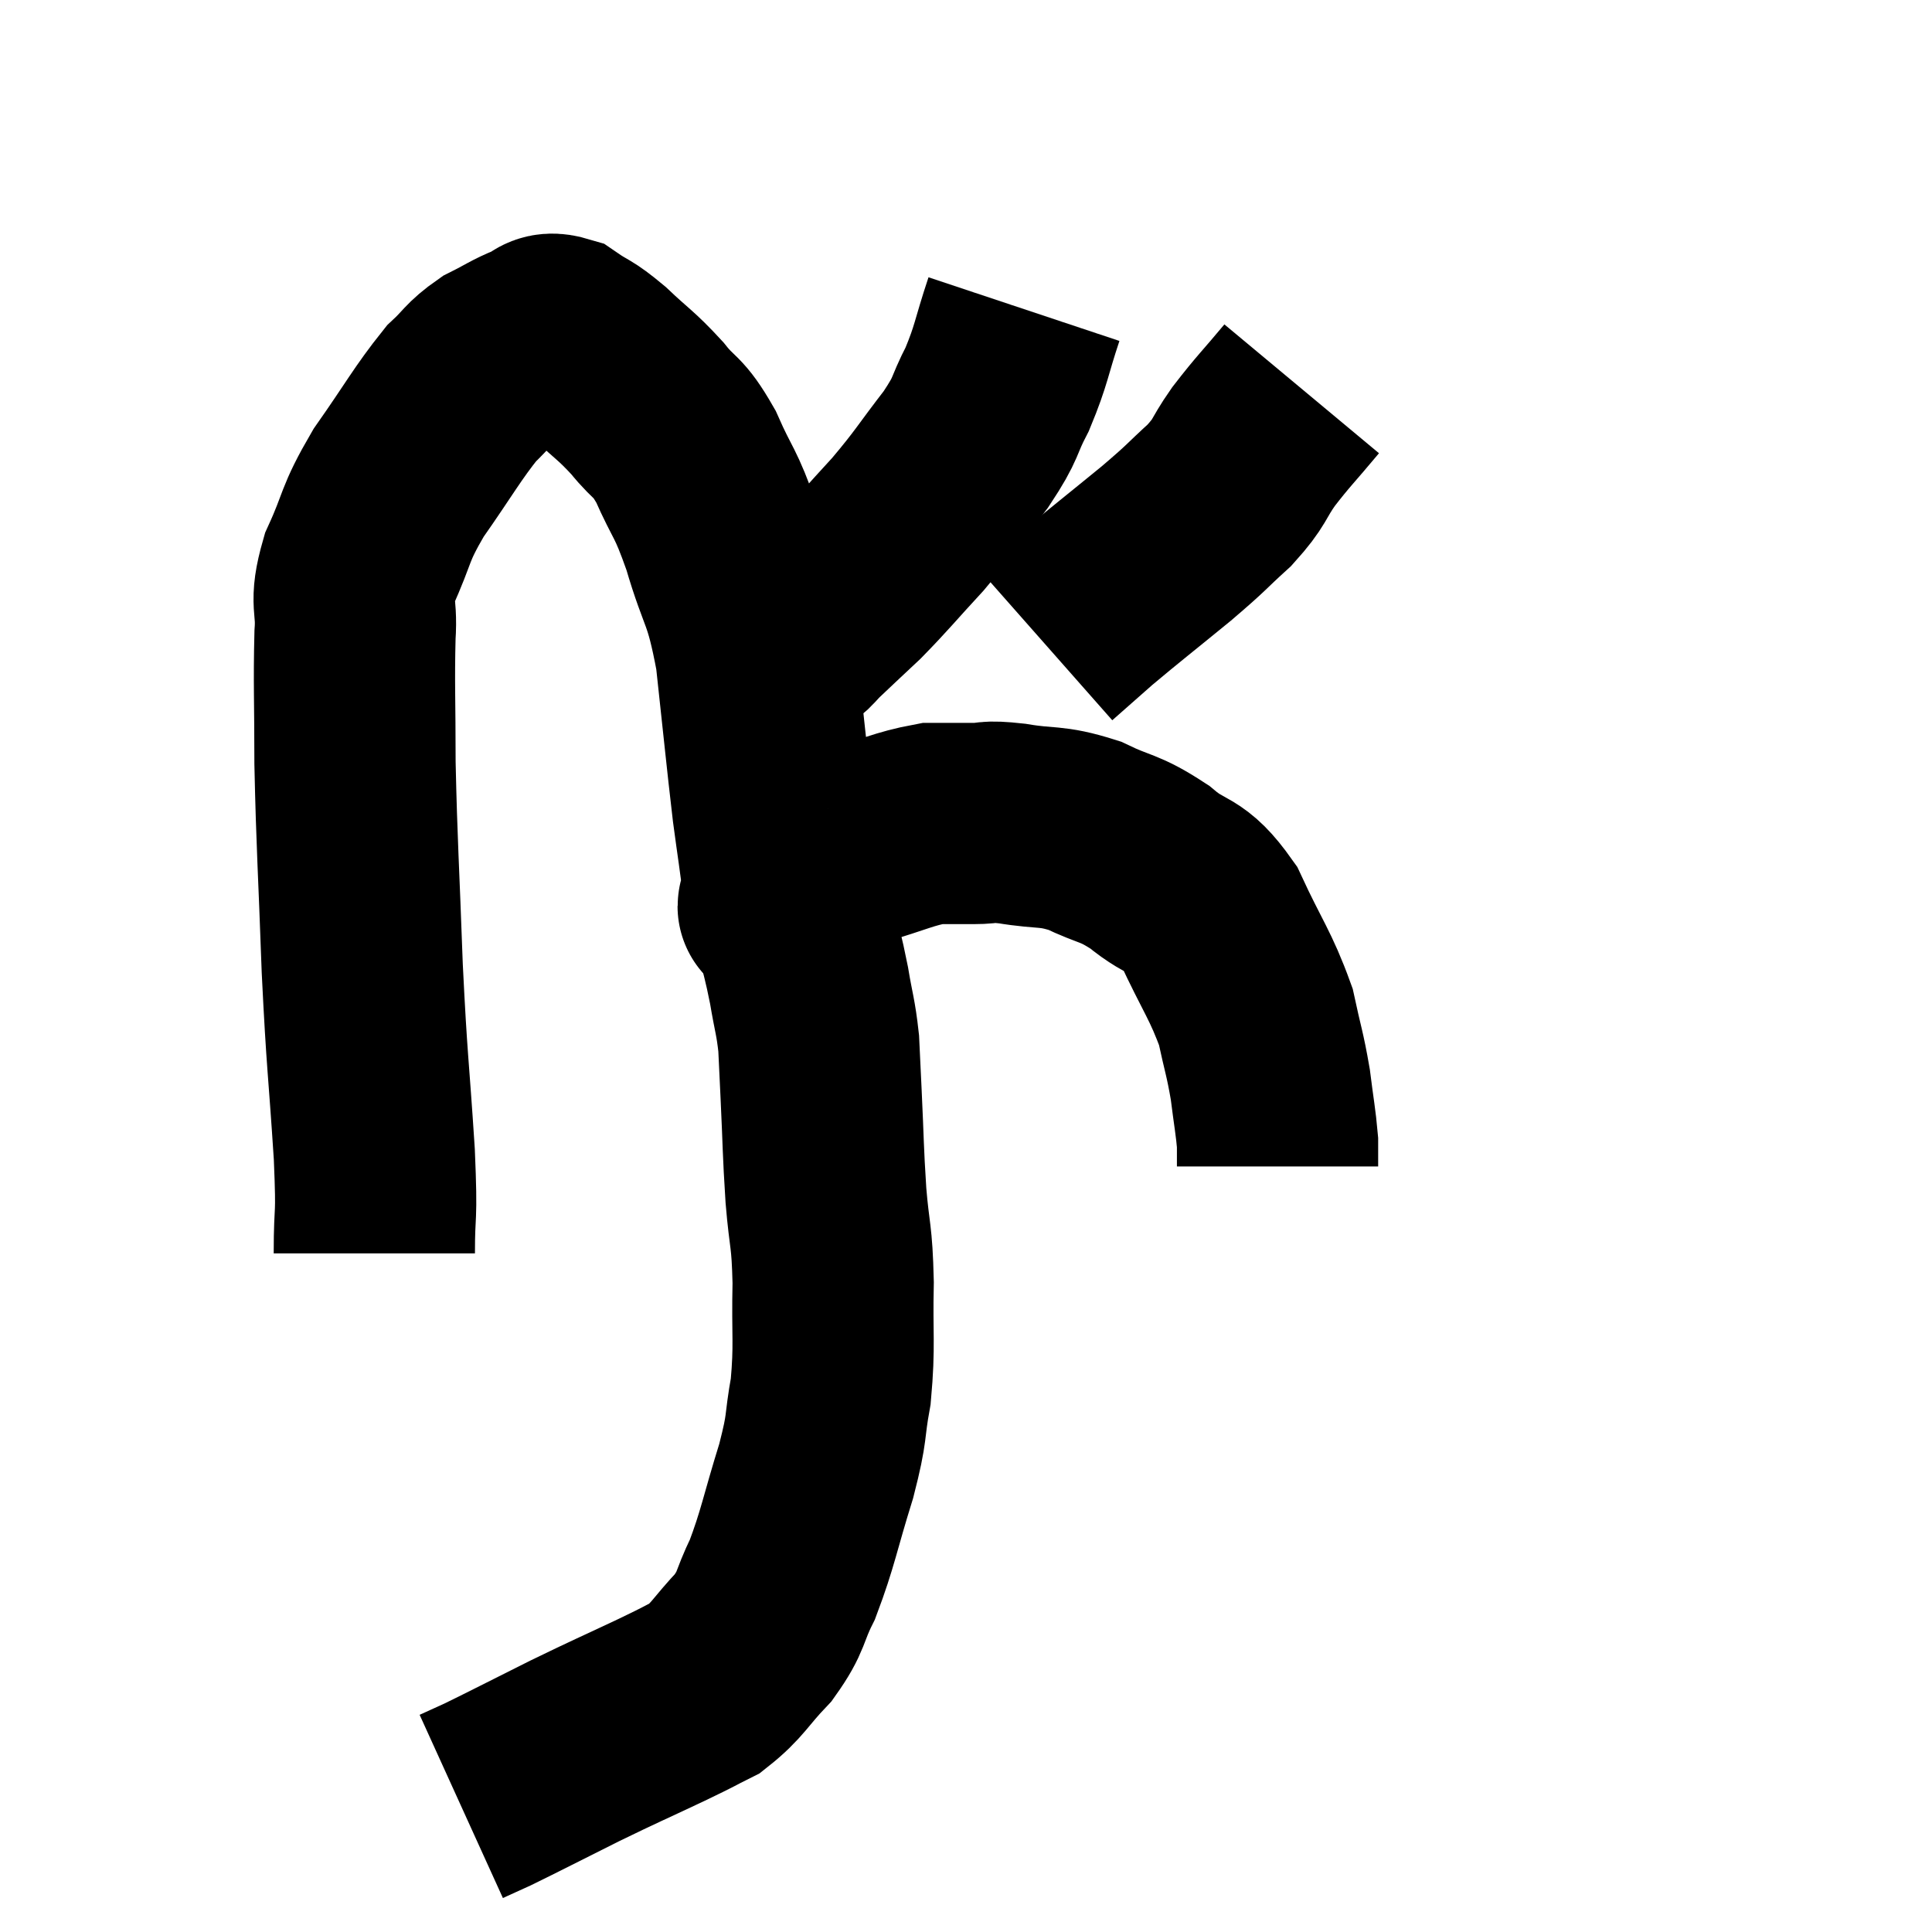 <svg width="48" height="48" viewBox="0 0 48 48" xmlns="http://www.w3.org/2000/svg"><path d="M 9.3 31.14 C 9.3 29.91, 9.375 30.45, 9.3 28.68 C 9.15 26.37, 9.12 26.49, 9 24.06 C 8.91 21.51, 8.865 21.03, 8.82 18.96 C 8.82 17.37, 8.79 16.995, 8.82 15.78 C 8.88 14.94, 8.67 15.045, 8.94 14.1 C 9.42 13.05, 9.27 13.08, 9.9 12 C 10.68 10.89, 10.86 10.53, 11.46 9.78 C 11.88 9.39, 11.85 9.315, 12.3 9 C 12.78 8.76, 12.855 8.685, 13.26 8.52 C 13.59 8.43, 13.515 8.22, 13.92 8.34 C 14.4 8.67, 14.34 8.55, 14.88 9 C 15.48 9.57, 15.54 9.555, 16.08 10.14 C 16.56 10.74, 16.575 10.53, 17.04 11.34 C 17.49 12.36, 17.505 12.15, 17.94 13.38 C 18.36 14.82, 18.465 14.58, 18.78 16.26 C 18.99 18.18, 19.035 18.69, 19.2 20.1 C 19.32 21, 19.38 21.345, 19.44 21.9 C 19.44 22.11, 19.44 22.215, 19.44 22.32 C 19.44 22.32, 19.44 22.32, 19.44 22.32 C 19.44 22.32, 19.41 22.305, 19.44 22.32 C 19.5 22.35, 19.095 22.71, 19.56 22.38 C 20.43 21.69, 20.4 21.48, 21.3 21 C 22.23 20.73, 22.44 20.595, 23.16 20.46 C 23.67 20.46, 23.685 20.46, 24.18 20.46 C 24.66 20.46, 24.45 20.385, 25.14 20.46 C 26.04 20.61, 26.085 20.49, 26.94 20.76 C 27.75 21.15, 27.78 21.03, 28.56 21.54 C 29.31 22.17, 29.4 21.87, 30.06 22.8 C 30.63 24.03, 30.825 24.225, 31.2 25.26 C 31.38 26.1, 31.425 26.16, 31.56 26.94 C 31.65 27.66, 31.695 27.87, 31.74 28.38 C 31.74 28.68, 31.74 28.83, 31.74 28.98 L 31.74 28.98" fill="none" stroke="black" stroke-width="5"></path><path d="M 25.44 7.68 C 25.11 8.67, 25.14 8.79, 24.78 9.66 C 24.39 10.41, 24.555 10.32, 24 11.16 C 23.28 12.09, 23.28 12.165, 22.56 13.02 C 21.84 13.8, 21.735 13.95, 21.12 14.58 C 20.61 15.06, 20.445 15.21, 20.1 15.54 C 19.92 15.72, 19.905 15.765, 19.74 15.9 C 19.59 15.99, 19.725 15.96, 19.44 16.08 C 19.02 16.23, 18.81 16.305, 18.6 16.38 L 18.6 16.38" fill="none" stroke="black" stroke-width="5"></path><path d="M 32.34 9.66 C 31.74 10.38, 31.65 10.44, 31.14 11.1 C 30.72 11.7, 30.84 11.7, 30.3 12.3 C 29.64 12.9, 29.805 12.795, 28.98 13.5 C 27.99 14.31, 27.75 14.49, 27 15.12 C 26.49 15.57, 26.235 15.795, 25.98 16.02 C 25.98 16.02, 25.98 16.02, 25.98 16.02 L 25.98 16.02" fill="none" stroke="black" stroke-width="5"></path><path d="M 19.32 22.14 C 19.53 22.53, 19.545 22.335, 19.74 22.92 C 19.92 23.7, 19.95 23.73, 20.1 24.48 C 20.22 25.2, 20.265 25.245, 20.34 25.92 C 20.37 26.55, 20.355 26.235, 20.4 27.18 C 20.46 28.44, 20.445 28.53, 20.52 29.7 C 20.61 30.78, 20.67 30.645, 20.7 31.86 C 20.67 33.21, 20.745 33.39, 20.64 34.56 C 20.46 35.55, 20.58 35.37, 20.28 36.54 C 19.86 37.89, 19.83 38.205, 19.44 39.24 C 19.08 39.96, 19.2 40.005, 18.72 40.68 C 18.12 41.31, 18.09 41.49, 17.52 41.94 C 16.98 42.21, 17.25 42.09, 16.44 42.48 C 15.36 42.99, 15.36 42.975, 14.28 43.5 C 13.2 44.04, 12.825 44.235, 12.12 44.58 C 11.79 44.73, 11.625 44.805, 11.46 44.88 C 11.46 44.88, 11.46 44.88, 11.46 44.88 L 11.46 44.88" fill="none" stroke="black" stroke-width="5"></path></svg>